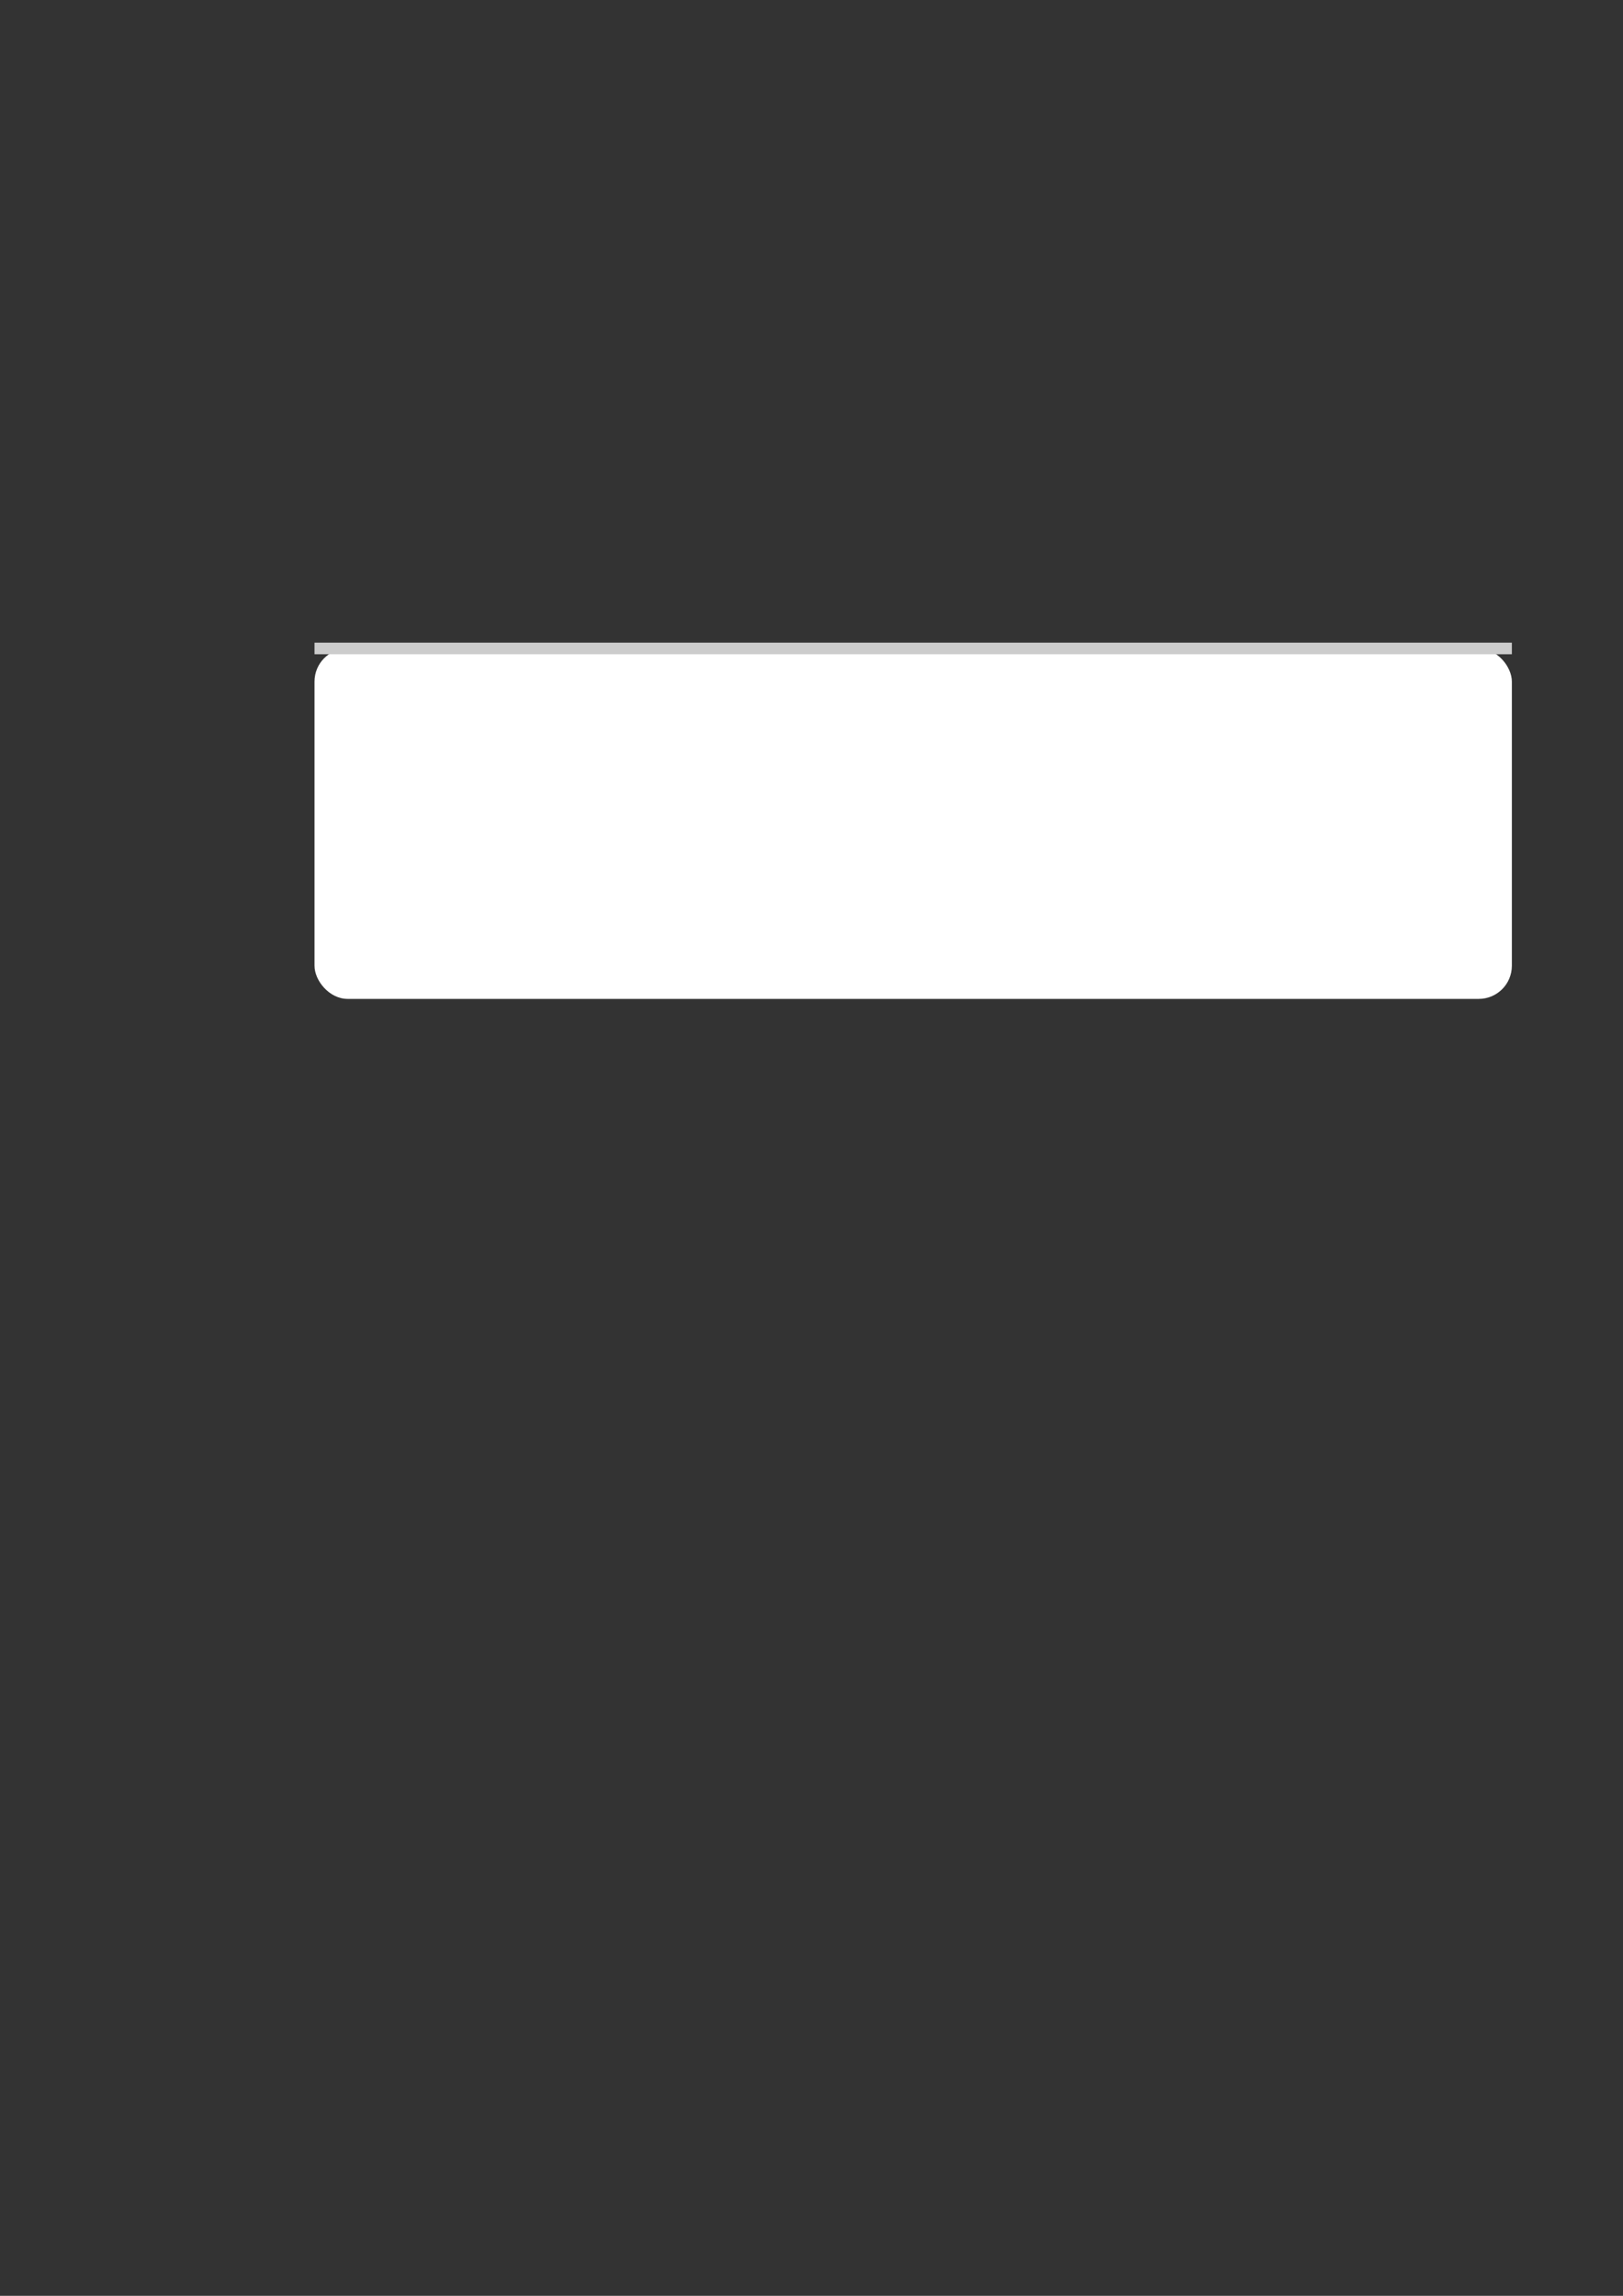 <?xml version="1.0" encoding="UTF-8" standalone="no"?>
<!-- Created with Inkscape (http://www.inkscape.org/) -->

<svg
   width="210mm"
   height="297mm"
   viewBox="0 0 210 297"
   version="1.1"
   id="svg285"
   inkscape:export-filename="C:\Users\umesh\Desktop\quizgame\bitmap.png"
   inkscape:export-xdpi="96"
   inkscape:export-ydpi="96"
   sodipodi:docname="bottom.svg"
   inkscape:version="1.1 (c68e22c387, 2021-05-23)"
   xmlns:inkscape="http://www.inkscape.org/namespaces/inkscape"
   xmlns:sodipodi="http://sodipodi.sourceforge.net/DTD/sodipodi-0.dtd"
   xmlns="http://www.w3.org/2000/svg"
   xmlns:svg="http://www.w3.org/2000/svg">
  <rect x="0" y="0" width="210" height="297" fill="#333333" stroke="none"/>
  <sodipodi:namedview
     id="namedview287"
     pagecolor="#ffffff"
     bordercolor="#666666"
     borderopacity="1.0"
     inkscape:pageshadow="2"
     inkscape:pageopacity="0.0"
     inkscape:pagecheckerboard="0"
     inkscape:document-units="mm"
     showgrid="false"
     inkscape:zoom="1.0482005"
     inkscape:cx="262.8314"
     inkscape:cy="307.67015"
     inkscape:window-width="1920"
     inkscape:window-height="1017"
     inkscape:window-x="-8"
     inkscape:window-y="-8"
     inkscape:window-maximized="1"
     inkscape:current-layer="layer1" />
  <defs
     id="defs282" />
  <g
     inkscape:label="Layer 1"
     inkscape:groupmode="layer"
     id="layer1">
    <rect
       style="fill:#ffffff;stroke-width:0.265"
       id="rect311"
       width="154.925"
       height="45.335"
       x="40.695"
       y="83.888"
       ry="4.284"
       inkscape:export-filename="C:\Users\umesh\Desktop\quizgame\bottompannel.png"
       inkscape:export-xdpi="96"
       inkscape:export-ydpi="96" />
    <path
       style="fill:#cccccc;stroke:#cccccc;stroke-width:1.5;stroke-linecap:butt;stroke-linejoin:miter;stroke-opacity:1"
       d="M 40.695,83.888 H 195.62"
       id="path5233" />
  </g>
</svg>
